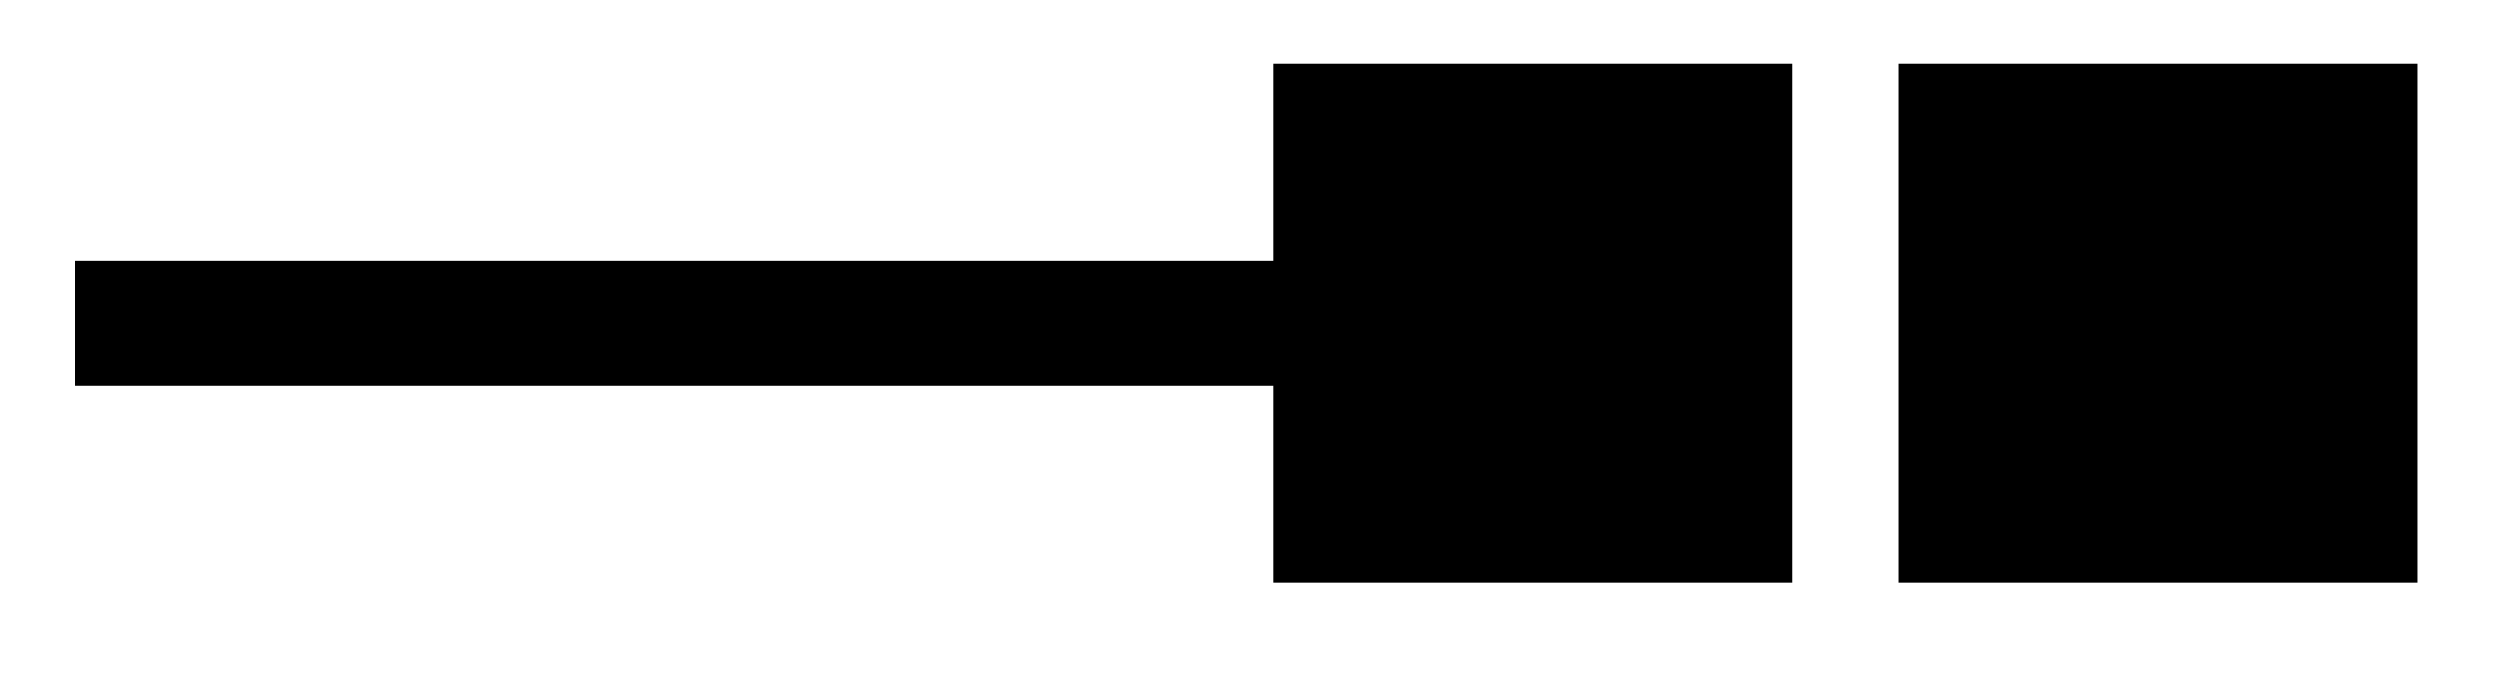 <svg xmlns="http://www.w3.org/2000/svg" width="31.897" height="8.623"><path fill="none" stroke="#000" stroke-miterlimit="10" stroke-width="1.594" d="M.957 4.125h16.086"/><path stroke="#000" stroke-miterlimit="10" stroke-width="1.594" d="M22.07 1.61h-5.027v5.027h5.027ZM30.047 1.61H25.02v5.027h5.027Zm0 0"/></svg>